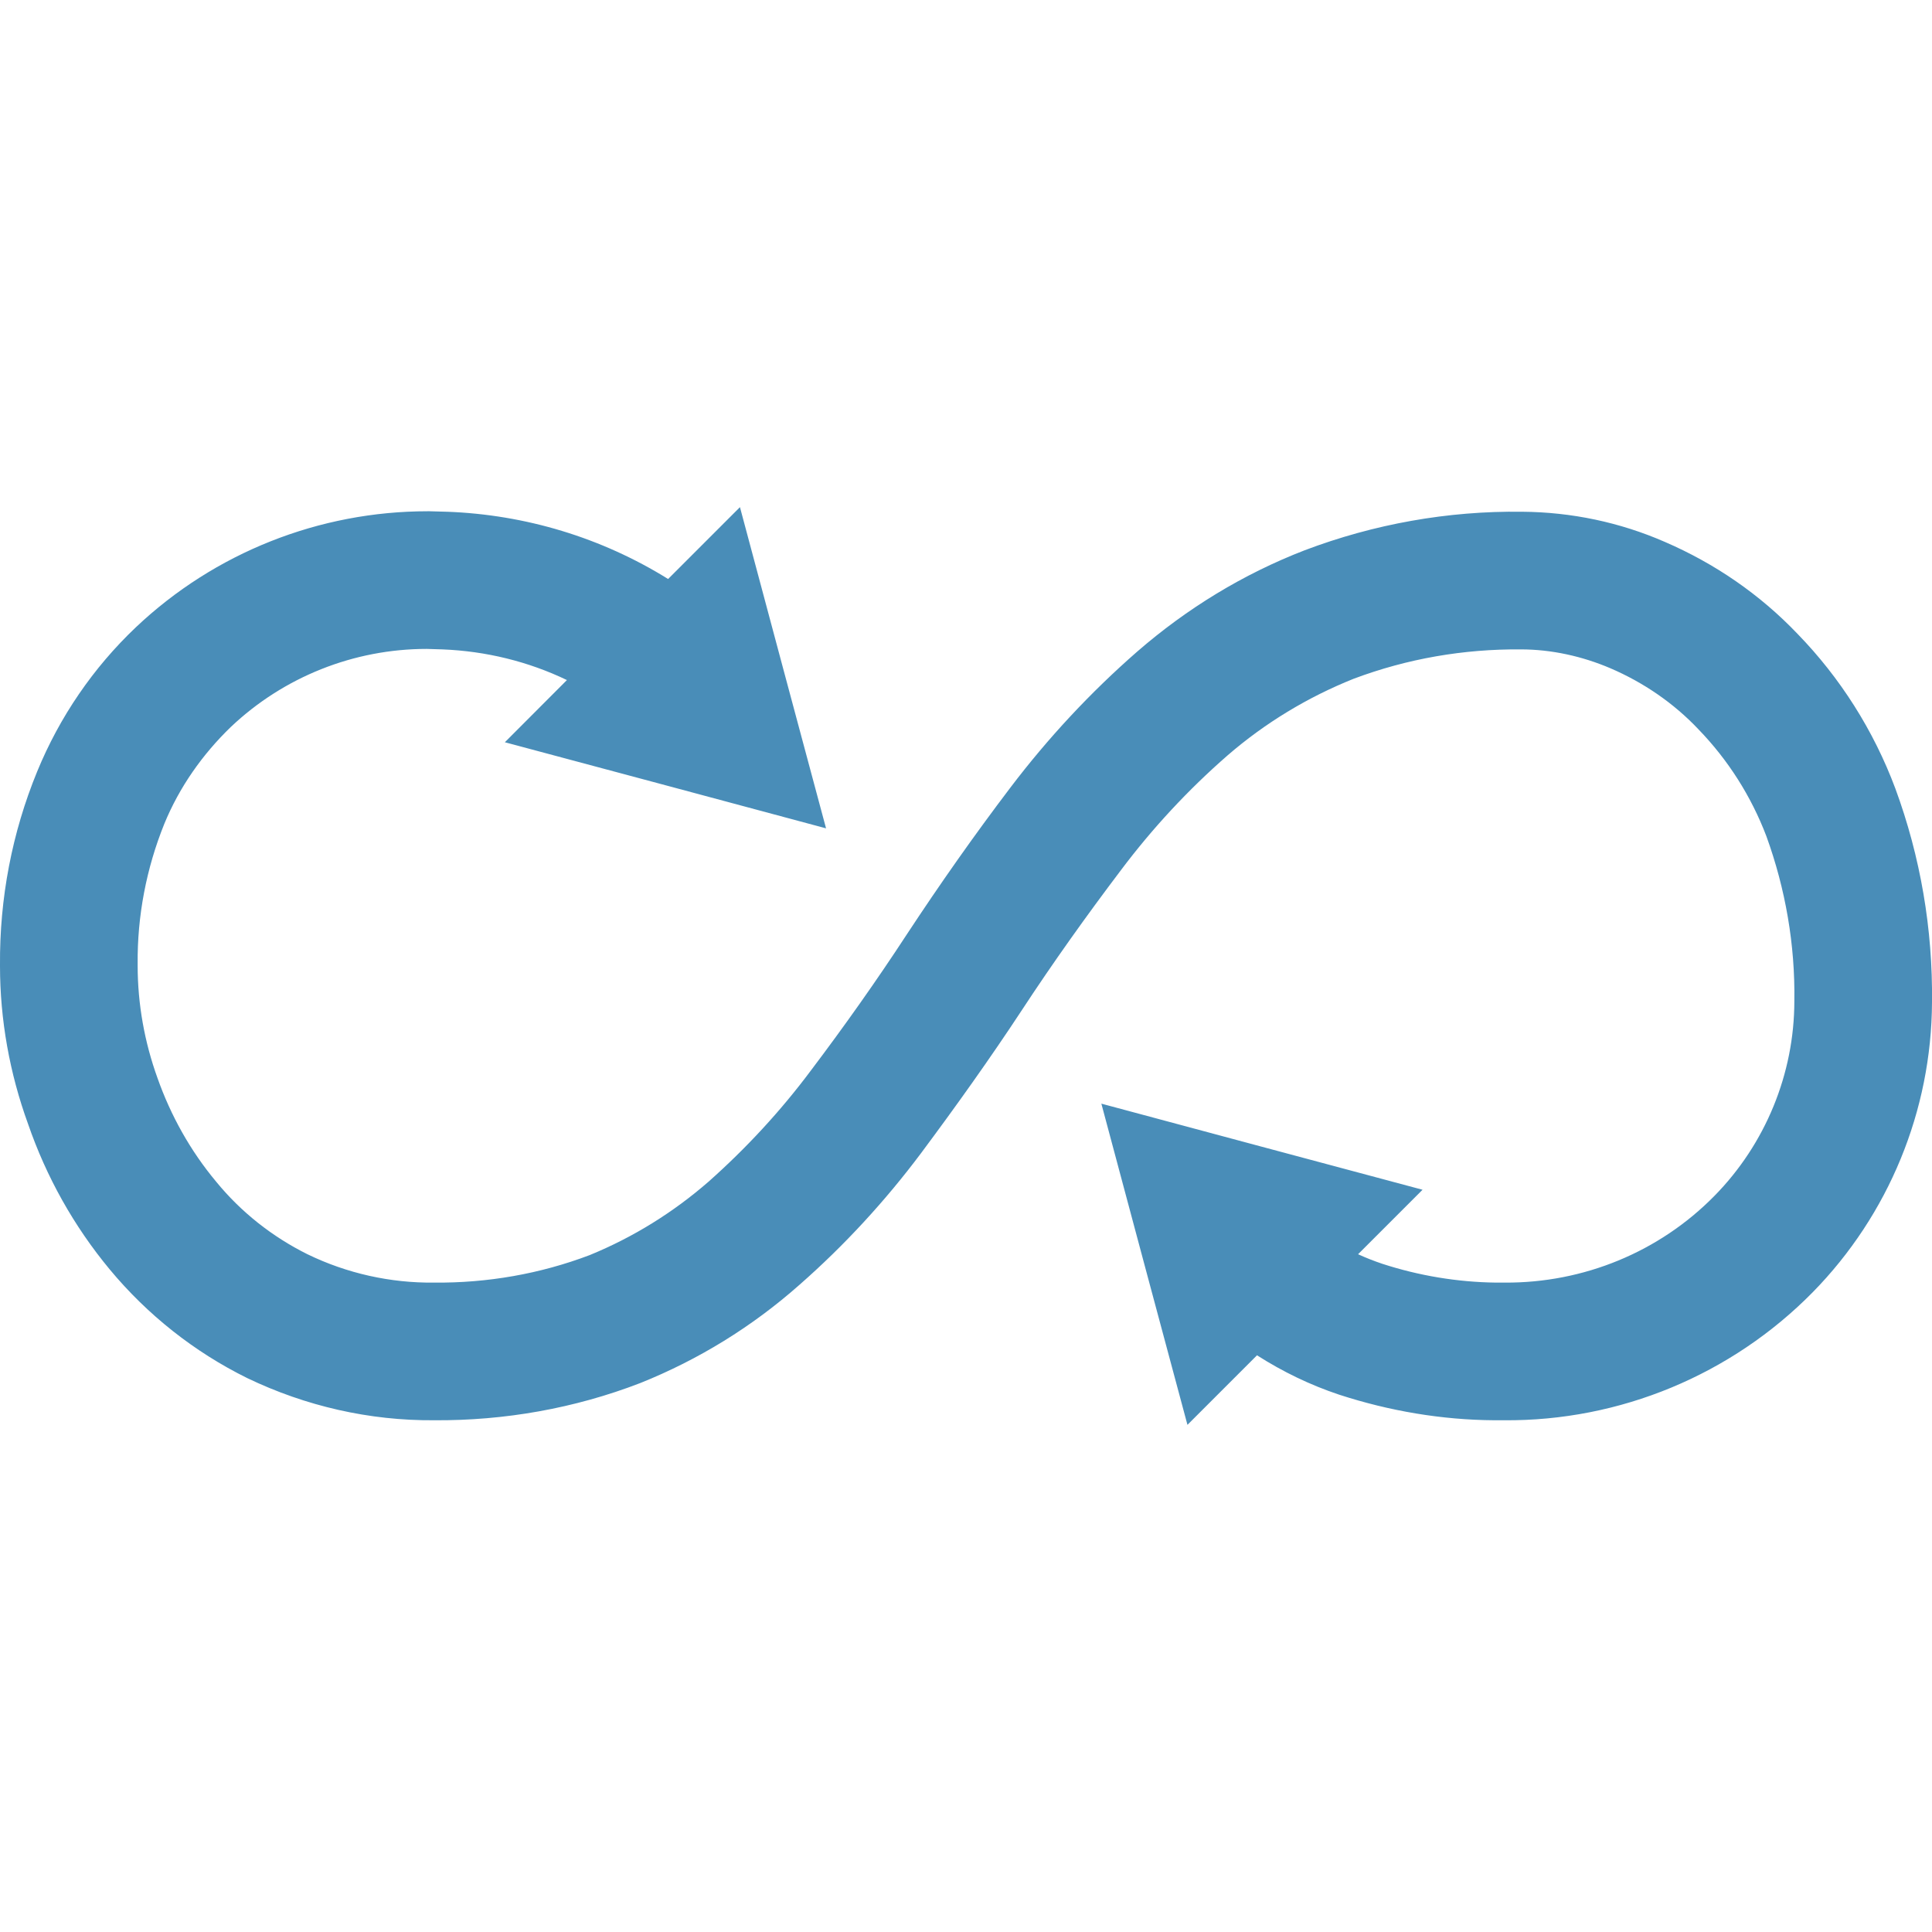 <svg xmlns="http://www.w3.org/2000/svg" width="16" height="16" version="1.1">
 <defs>
   <style id="current-color-scheme" type="text/css">
   .ColorScheme-Text { color: #498db8; } .ColorScheme-Highlight { color:#5294e2; }
  </style>
  <linearGradient id="arrongin" x1="0%" x2="0%" y1="0%" y2="100%">
   <stop offset="0%" style="stop-color:#dd9b44; stop-opacity:1"/>
   <stop offset="100%" style="stop-color:#ad6c16; stop-opacity:1"/>
  </linearGradient>
  <linearGradient id="aurora" x1="0%" x2="0%" y1="0%" y2="100%">
   <stop offset="0%" style="stop-color:#09D4DF; stop-opacity:1"/>
   <stop offset="100%" style="stop-color:#9269F4; stop-opacity:1"/>
  </linearGradient>
  <linearGradient id="cyberneon" x1="0%" x2="0%" y1="0%" y2="100%">
    <stop offset="0" style="stop-color:#0abdc6; stop-opacity:1"/>
    <stop offset="1" style="stop-color:#ea00d9; stop-opacity:1"/>
  </linearGradient>
  <linearGradient id="fitdance" x1="0%" x2="0%" y1="0%" y2="100%">
   <stop offset="0%" style="stop-color:#1AD6AB; stop-opacity:1"/>
   <stop offset="100%" style="stop-color:#329DB6; stop-opacity:1"/>
  </linearGradient>
  <linearGradient id="oomox" x1="0%" x2="0%" y1="0%" y2="100%">
   <stop offset="0%" style="stop-color:#efefe7; stop-opacity:1"/>
   <stop offset="100%" style="stop-color:#8f8f8b; stop-opacity:1"/>
  </linearGradient>
  <linearGradient id="rainblue" x1="0%" x2="0%" y1="0%" y2="100%">
   <stop offset="0%" style="stop-color:#00F260; stop-opacity:1"/>
   <stop offset="100%" style="stop-color:#0575E6; stop-opacity:1"/>
  </linearGradient>
  <linearGradient id="sunrise" x1="0%" x2="0%" y1="0%" y2="100%">
   <stop offset="0%" style="stop-color: #FF8501; stop-opacity:1"/>
   <stop offset="100%" style="stop-color: #FFCB01; stop-opacity:1"/>
  </linearGradient>
  <linearGradient id="telinkrin" x1="0%" x2="0%" y1="0%" y2="100%">
   <stop offset="0%" style="stop-color: #b2ced6; stop-opacity:1"/>
   <stop offset="100%" style="stop-color: #6da5b7; stop-opacity:1"/>
  </linearGradient>
  <linearGradient id="60spsycho" x1="0%" x2="0%" y1="0%" y2="100%">
   <stop offset="0%" style="stop-color: #df5940; stop-opacity:1"/>
   <stop offset="25%" style="stop-color: #d8d15f; stop-opacity:1"/>
   <stop offset="50%" style="stop-color: #e9882a; stop-opacity:1"/>
   <stop offset="100%" style="stop-color: #279362; stop-opacity:1"/>
  </linearGradient>
  <linearGradient id="90ssummer" x1="0%" x2="0%" y1="0%" y2="100%">
   <stop offset="0%" style="stop-color: #f618c7; stop-opacity:1"/>
   <stop offset="20%" style="stop-color: #94ffab; stop-opacity:1"/>
   <stop offset="50%" style="stop-color: #fbfd54; stop-opacity:1"/>
   <stop offset="100%" style="stop-color: #0f83ae; stop-opacity:1"/>
  </linearGradient>
 </defs>
 <path fill="currentColor" class="ColorScheme-Text" d="M 11.247 10.387 C 11.312 10.417 11.379 10.443 11.447 10.466 C 11.751 10.565 12.07 10.618 12.389 10.622 C 12.389 10.622 12.389 10.622 12.389 10.622 L 12.461 10.622 C 13.115 10.626 13.742 10.368 14.198 9.904 C 14.62 9.475 14.86 8.893 14.86 8.289 C 14.867 7.825 14.787 7.362 14.628 6.924 C 14.502 6.594 14.312 6.294 14.065 6.039 C 13.86 5.822 13.609 5.651 13.336 5.534 C 13.104 5.435 12.849 5.378 12.595 5.378 C 12.123 5.374 11.656 5.454 11.211 5.621 C 10.831 5.773 10.478 5.986 10.166 6.256 C 9.839 6.541 9.543 6.86 9.281 7.209 C 8.996 7.586 8.722 7.97 8.463 8.365 C 8.198 8.768 7.916 9.163 7.627 9.551 C 7.331 9.946 6.993 10.314 6.62 10.641 C 6.229 10.987 5.784 11.261 5.302 11.454 C 4.758 11.664 4.177 11.766 3.595 11.762 C 3.059 11.766 2.531 11.645 2.048 11.413 C 1.608 11.196 1.22 10.888 0.908 10.512 C 0.612 10.155 0.384 9.748 0.232 9.307 C 0.08 8.889 0 8.445 0 8 C 0 7.996 0 7.996 0 7.996 L 0 7.992 C -0.004 7.441 0.099 6.898 0.308 6.389 C 0.494 5.936 0.772 5.53 1.125 5.195 C 1.779 4.576 2.645 4.234 3.542 4.234 C 3.546 4.234 3.553 4.234 3.557 4.234 L 3.698 4.238 C 3.698 4.238 3.702 4.238 3.702 4.238 C 4.351 4.262 4.981 4.452 5.533 4.795 L 6.128 4.2 L 6.484 5.53 L 6.841 6.86 L 5.511 6.503 L 4.181 6.147 L 4.695 5.632 C 4.375 5.478 4.023 5.392 3.664 5.378 L 3.534 5.374 C 2.93 5.374 2.349 5.606 1.912 6.02 C 1.676 6.248 1.486 6.518 1.361 6.822 C 1.212 7.191 1.136 7.586 1.14 7.985 C 1.14 7.985 1.14 7.989 1.14 7.989 L 1.14 7.996 C 1.14 8.315 1.197 8.631 1.304 8.927 C 1.414 9.239 1.577 9.531 1.79 9.786 C 1.995 10.037 2.254 10.242 2.546 10.387 C 2.873 10.546 3.234 10.626 3.595 10.622 C 4.036 10.626 4.473 10.55 4.884 10.394 C 5.245 10.246 5.575 10.041 5.868 9.786 C 6.18 9.509 6.465 9.201 6.715 8.866 C 6.993 8.498 7.259 8.122 7.51 7.738 C 7.783 7.323 8.068 6.917 8.368 6.522 C 8.68 6.111 9.03 5.735 9.417 5.397 C 9.828 5.04 10.295 4.754 10.805 4.557 C 11.378 4.34 11.99 4.23 12.606 4.238 C 13.013 4.241 13.415 4.325 13.788 4.488 C 14.202 4.667 14.574 4.922 14.886 5.249 C 15.24 5.613 15.517 6.05 15.696 6.529 C 15.905 7.096 16.007 7.696 16 8.3 C 15.996 9.197 15.642 10.06 15.012 10.702 C 14.339 11.386 13.415 11.77 12.454 11.762 C 12.454 11.762 12.454 11.762 12.45 11.762 L 12.374 11.762 C 11.941 11.759 11.508 11.686 11.09 11.55 C 10.85 11.47 10.623 11.36 10.41 11.224 L 9.834 11.8 L 9.477 10.47 L 9.121 9.14 L 10.451 9.497 L 11.781 9.853 L 11.247 10.387 Z"/>
</svg>
